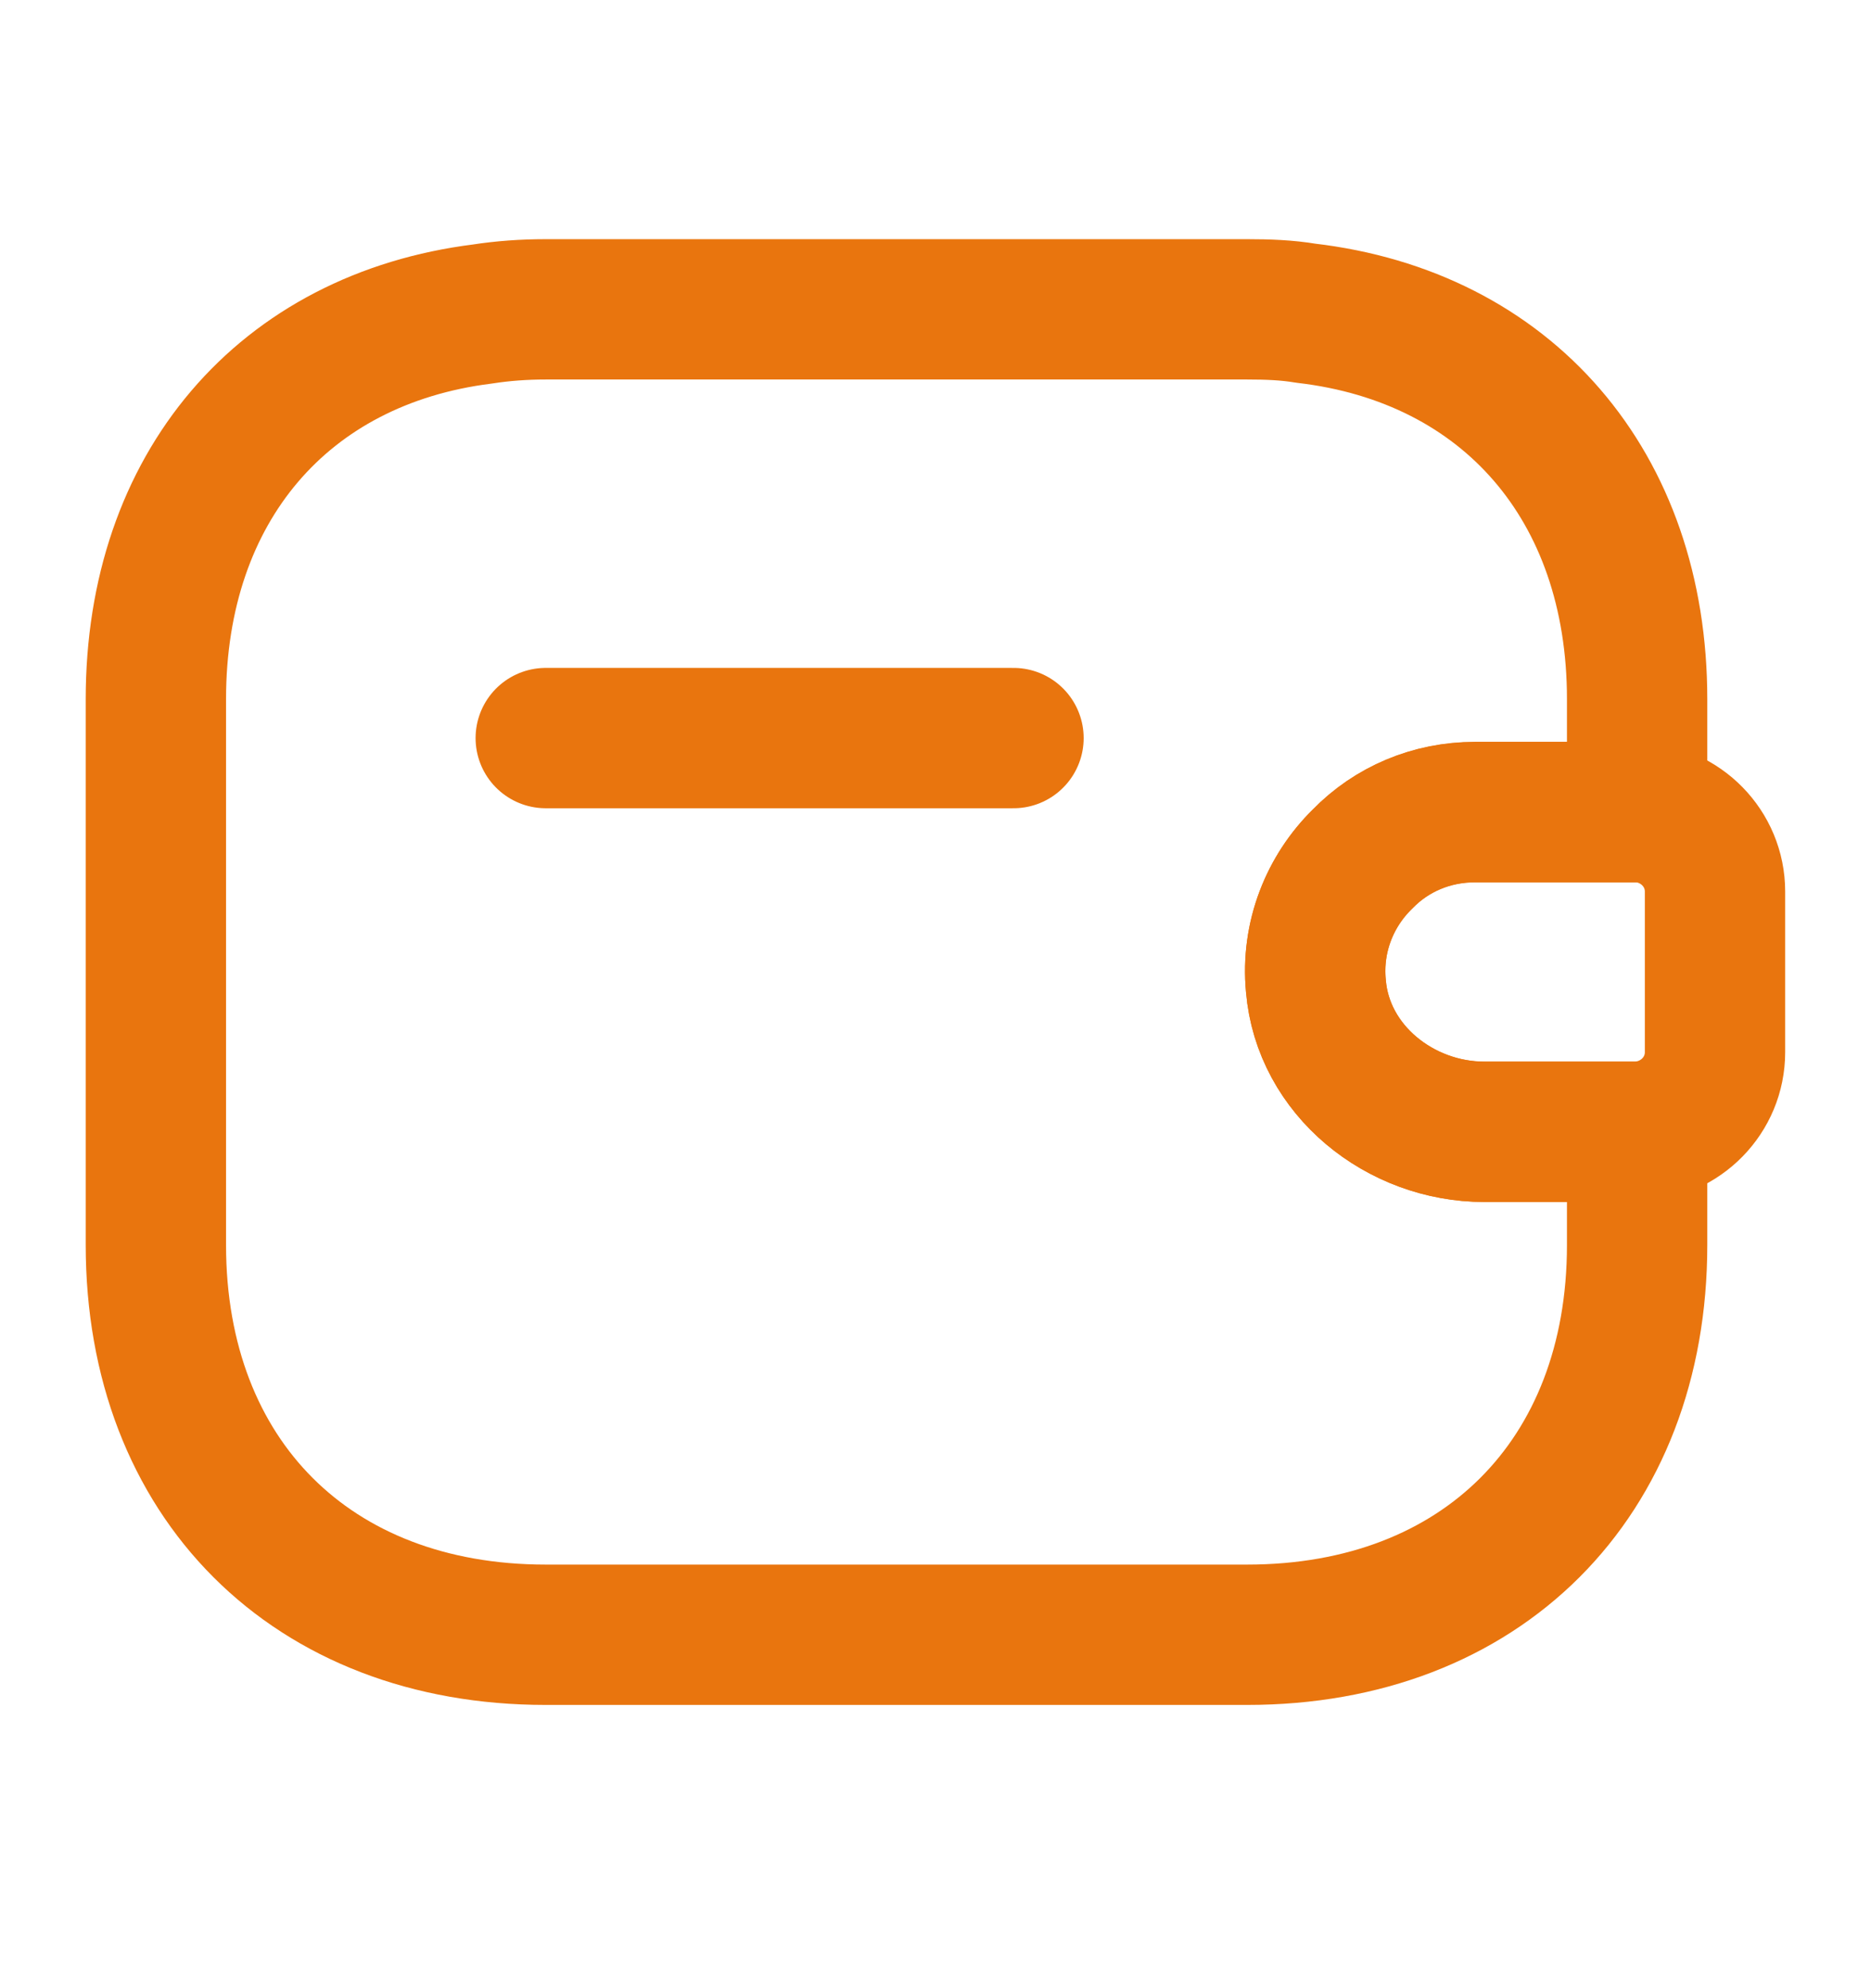 <svg width="16" height="17" viewBox="0 0 16 17" fill="none" xmlns="http://www.w3.org/2000/svg">
<path d="M8.667 6.311H4.667" stroke="#E9750E" stroke-width="1.2" stroke-linecap="round" stroke-linejoin="round"/>
<path d="M14.666 7.623V8.997C14.666 9.363 14.373 9.663 14 9.677H12.693C11.973 9.677 11.313 9.15 11.253 8.43C11.213 8.01 11.373 7.617 11.653 7.343C11.9 7.09 12.24 6.943 12.613 6.943H14C14.373 6.957 14.666 7.257 14.666 7.623Z" stroke="#E9750E" stroke-width="1.2" stroke-linecap="round" stroke-linejoin="round"/>
<path d="M11.653 7.345C11.373 7.618 11.213 8.011 11.253 8.431C11.313 9.151 11.973 9.678 12.693 9.678H14V10.645C14 12.645 12.666 13.978 10.666 13.978H4.666C2.666 13.978 1.333 12.645 1.333 10.645V5.978C1.333 4.165 2.426 2.898 4.126 2.685C4.3 2.658 4.48 2.645 4.666 2.645H10.666C10.84 2.645 11.006 2.651 11.166 2.678C12.886 2.878 14 4.151 14 5.978V6.945H12.613C12.24 6.945 11.9 7.091 11.653 7.345Z" stroke="#E9750E" stroke-width="1.2" stroke-linecap="round" stroke-linejoin="round"/>
</svg>
